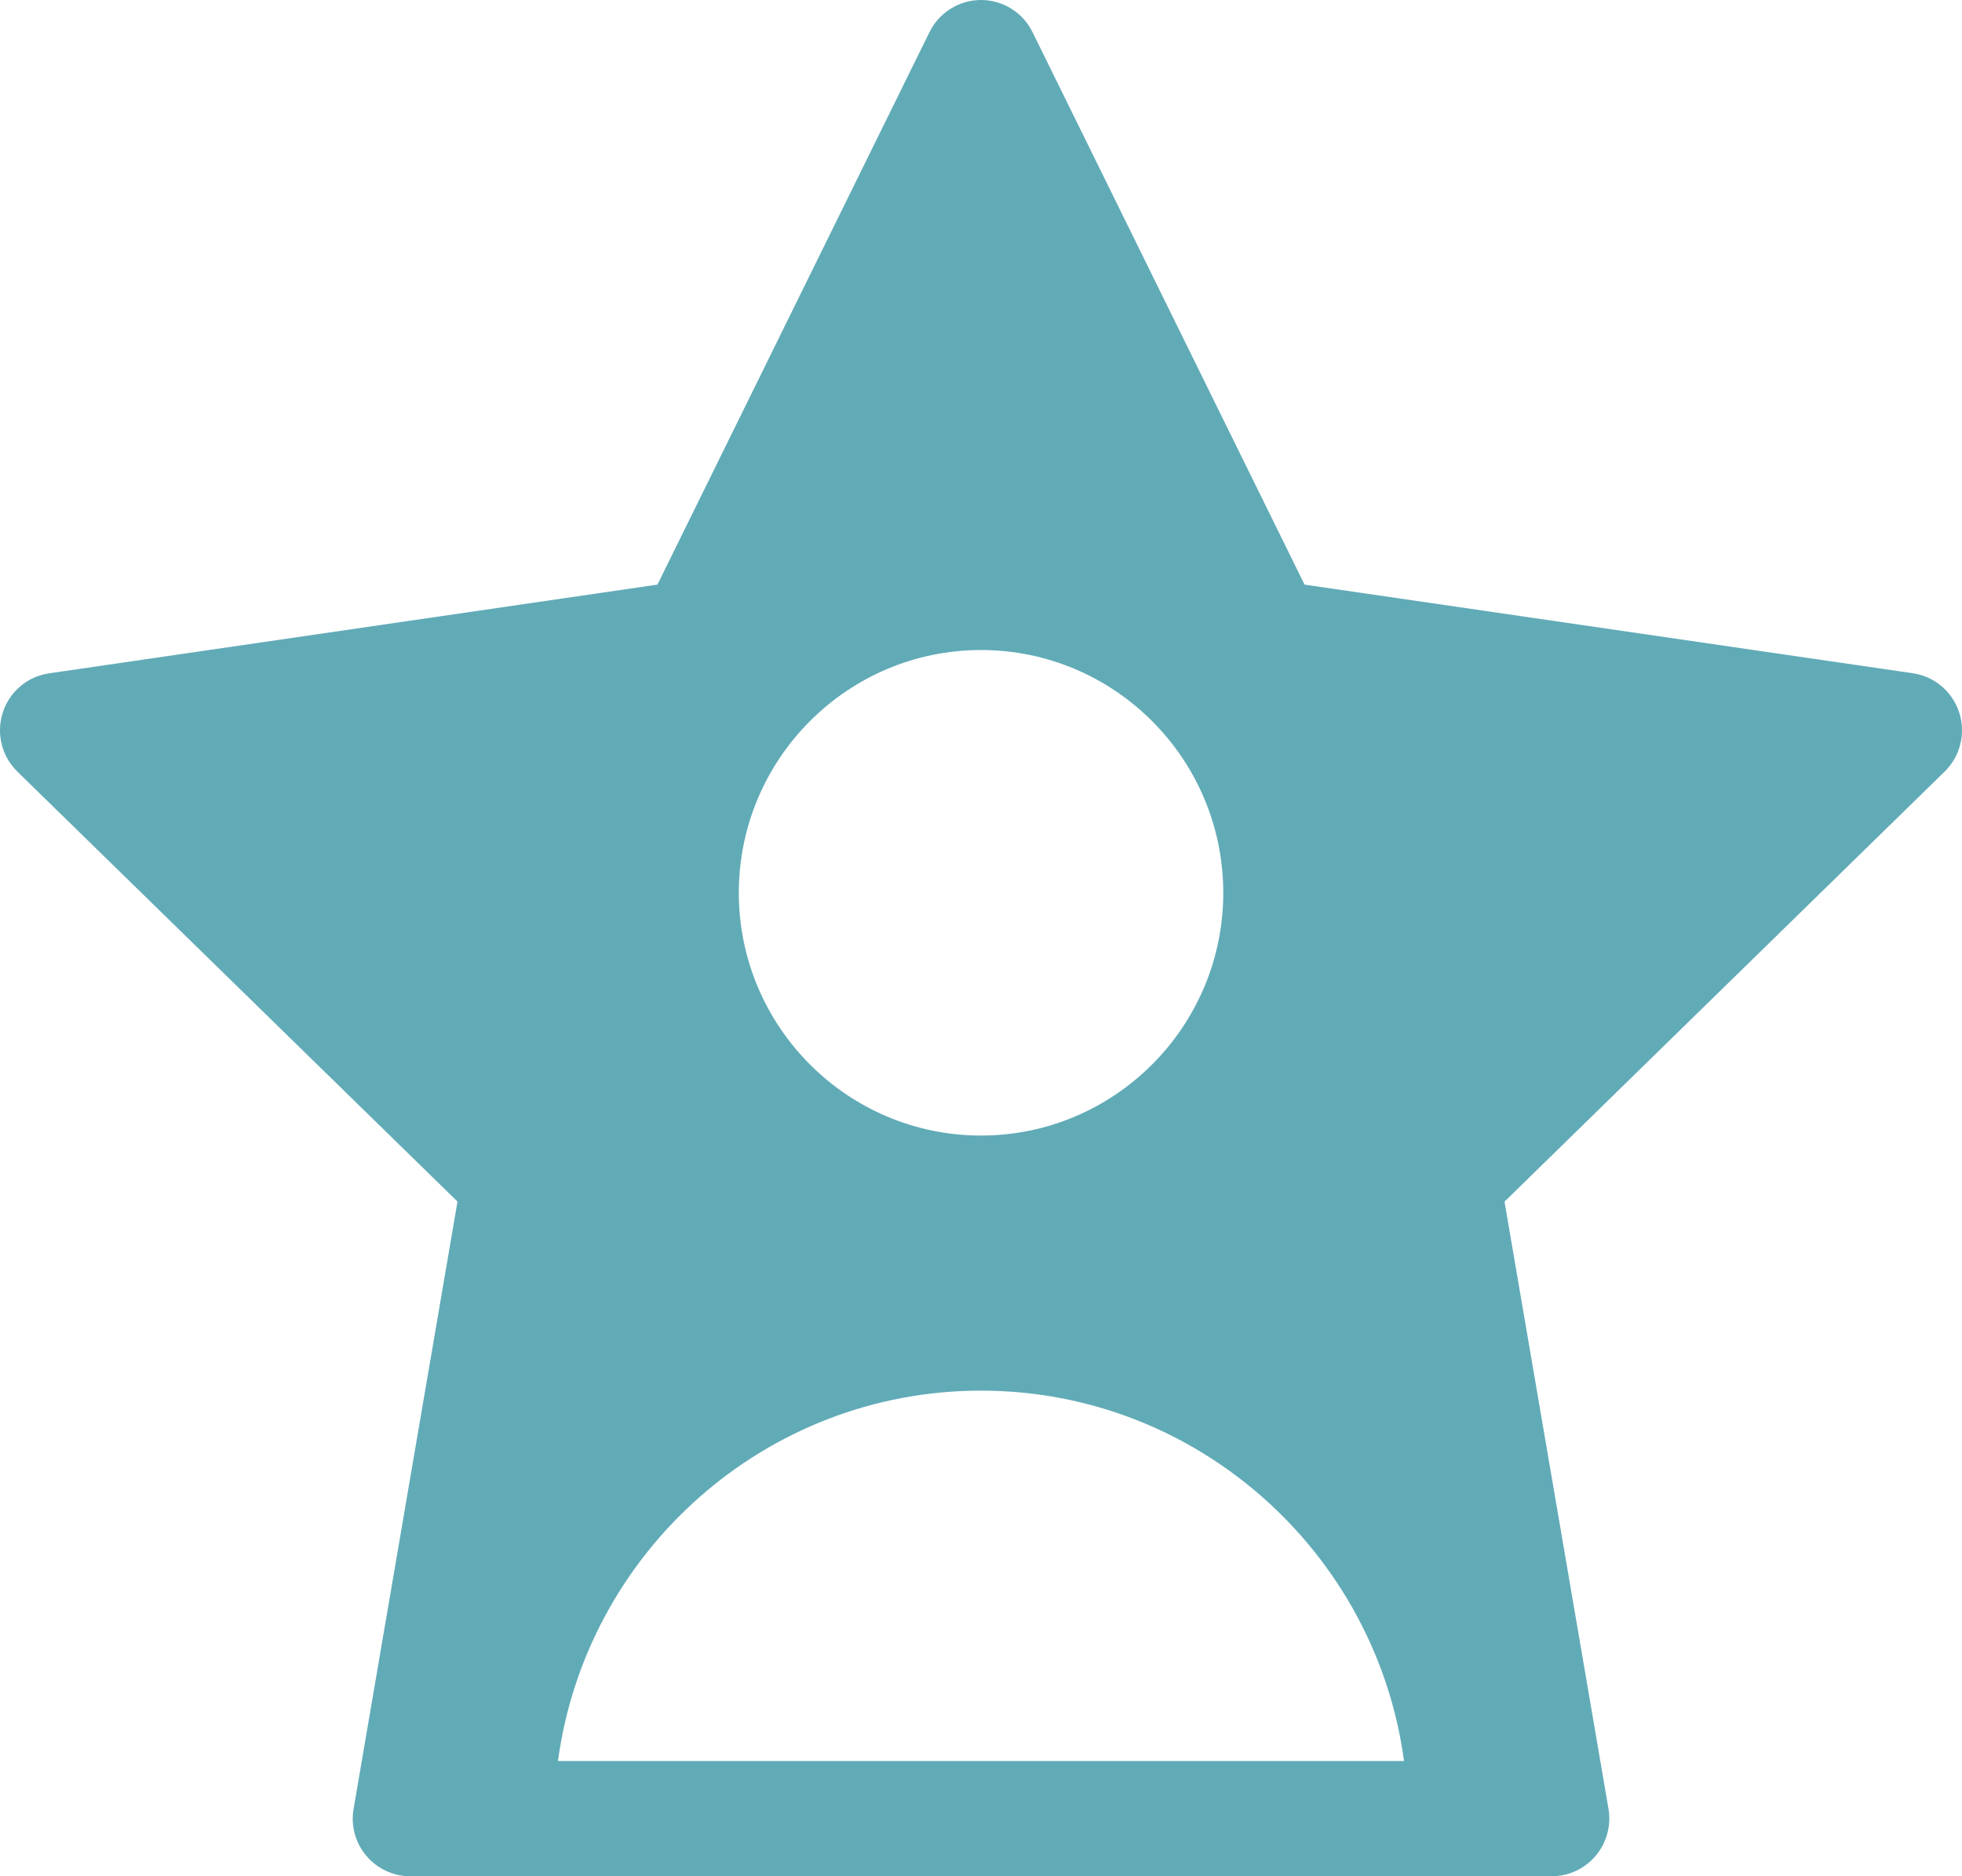 <svg xmlns="http://www.w3.org/2000/svg" width="23" height="22" viewBox="0 0 23 22">
    <path fill="#61ABB7" d="M22.967 8.354c-.08-.245-.29-.423-.544-.46l-7.13-1.039L12.104.377C11.991.146 11.756 0 11.5 0s-.49.146-.604.377L7.707 6.855l-7.13 1.04c-.254.036-.465.214-.544.459-.08.245-.013.513.17.693l5.16 5.042-1.218 7.121c-.034.196.02.398.149.55.128.152.316.24.515.24h13.382c.199 0 .387-.088.515-.24s.183-.354.15-.55l-1.219-7.12 5.16-5.043c.183-.18.25-.448.17-.693zM11.5 7.622c1.566 0 2.84 1.277 2.84 2.847s-1.275 2.846-2.84 2.846-2.839-1.277-2.839-2.846c0-1.57 1.274-2.847 2.839-2.847zM6.541 20.649c.33-2.449 2.428-4.343 4.959-4.343 2.53 0 4.629 1.894 4.959 4.343H6.54z"/>
</svg>
